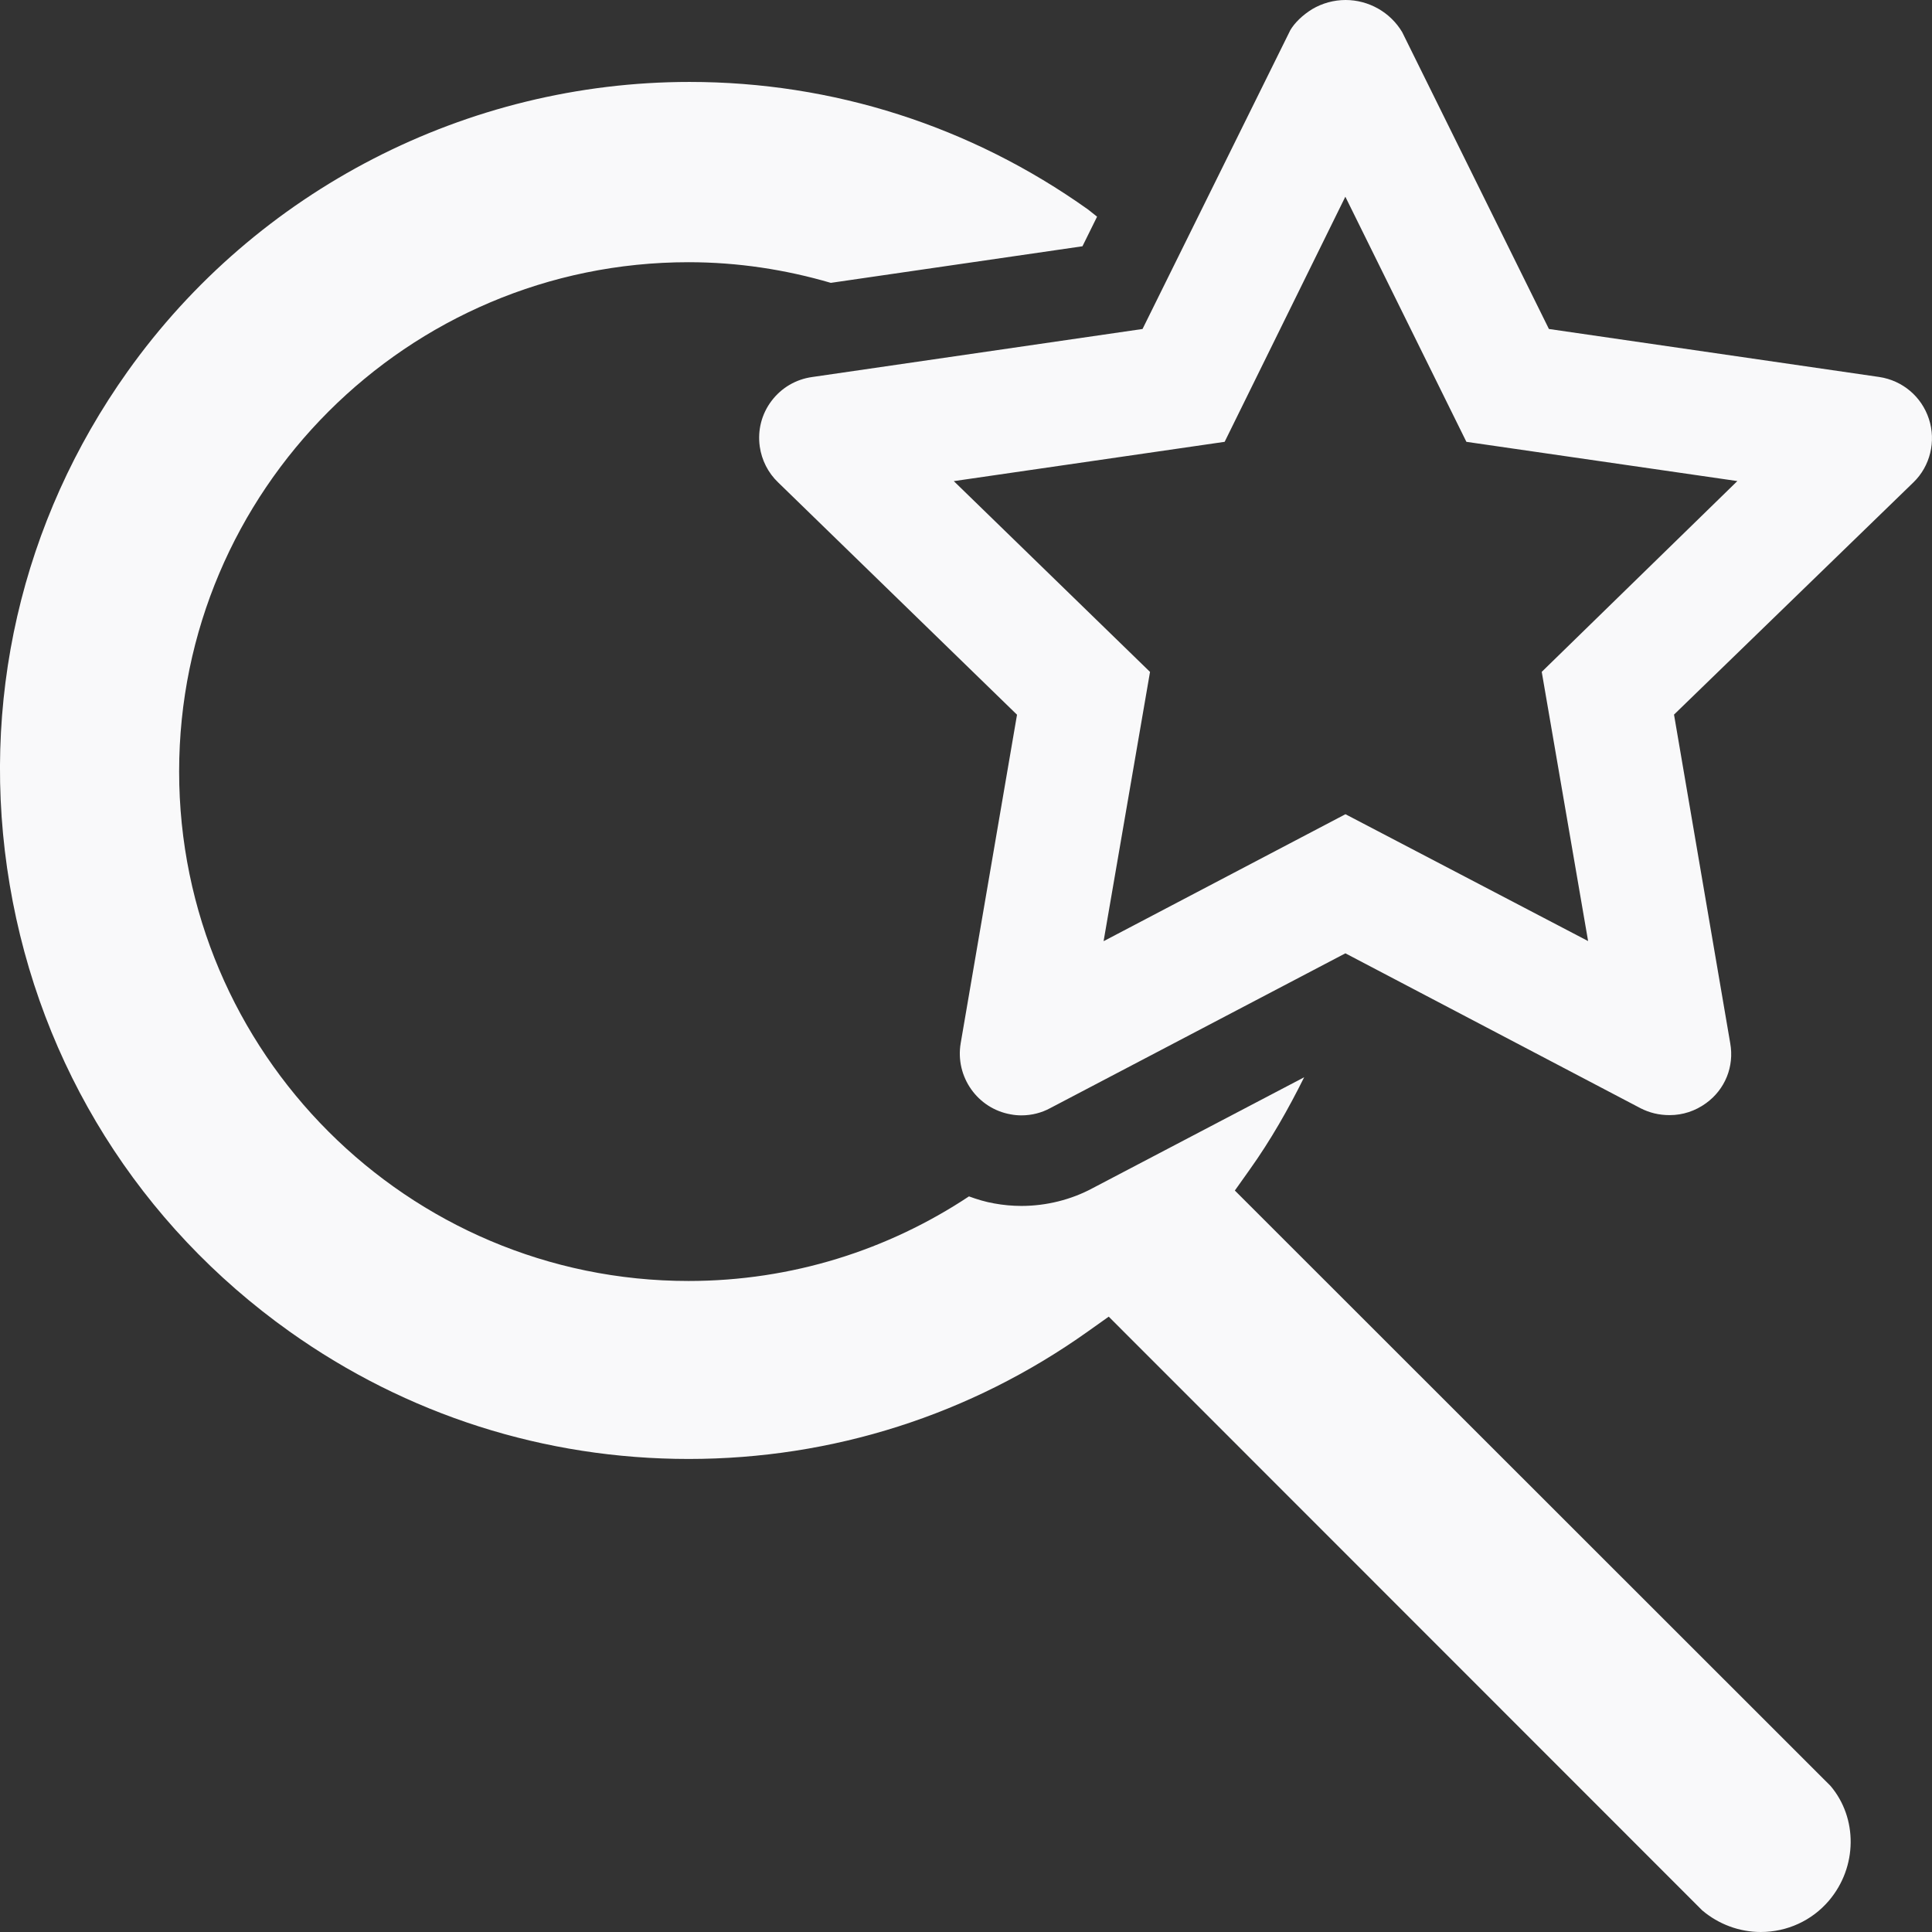 <?xml version="1.0" encoding="utf-8"?>
<!-- Generator: Adobe Illustrator 14.0.0, SVG Export Plug-In . SVG Version: 6.00 Build 43363)  -->
<!DOCTYPE svg PUBLIC "-//W3C//DTD SVG 1.1//EN" "http://www.w3.org/Graphics/SVG/1.1/DTD/svg11.dtd">
<svg version="1.1" id="レイヤー_1" xmlns="http://www.w3.org/2000/svg" xmlns:xlink="http://www.w3.org/1999/xlink" x="0px"
	 y="0px" width="32px" height="32px" viewBox="0 0 32 32" enable-background="new 0 0 32 32" xml:space="preserve">
<rect x="0" y="0" width="32" height="32" fill="#333333" stroke="none"/>
<path display="none" fill="#0C0C0D" d="M31.17,28.37l-9.566-9.562c3.813-5.359,2.561-12.791-2.795-16.604
	C13.454-1.605,6.019-0.353,2.206,5.006c-3.811,5.354-2.558,12.787,2.798,16.599c4.132,2.939,9.673,2.939,13.805,0l9.561,9.563
	c0.836,0.713,2.086,0.617,2.801-0.215C31.803,30.208,31.803,29.112,31.17,28.37L31.17,28.37z M11.903,19.861
	c-4.383,0-7.937-3.557-7.937-7.938c0-4.385,3.554-7.936,7.937-7.936s7.935,3.551,7.935,7.936
	C19.838,16.304,16.286,19.861,11.903,19.861z"/>
<path fill="#F9F9FA" d="M20.453,19.719l0.245-0.345c0.351-0.492,0.642-1.007,0.903-1.531l-3.506,1.838
	c-0.349,0.188-0.762,0.293-1.177,0.293c-0.15,0-0.301-0.014-0.449-0.041c-0.146-0.025-0.285-0.068-0.42-0.117
	c-1.333,0.884-2.929,1.401-4.645,1.401c-4.652,0-8.437-3.785-8.437-8.438c0-4.652,3.785-8.436,8.437-8.436
	c0.819,0,1.608,0.123,2.357,0.342l4.168-0.606l0.242-0.49c-0.052-0.039-0.099-0.082-0.151-0.12
	c-1.941-1.381-4.224-2.112-6.599-2.112c-3.69,0-7.169,1.792-9.307,4.795c-1.766,2.48-2.459,5.501-1.953,8.504
	c0.506,3.004,2.151,5.63,4.633,7.397c1.942,1.382,4.229,2.112,6.612,2.112s4.67-0.73,6.613-2.112l0.345-0.245l9.83,9.834
	C28.467,31.873,28.811,32,29.164,32c0.435,0,0.846-0.188,1.127-0.517c0.478-0.561,0.478-1.374,0.027-1.904L20.453,19.719z"/>
<path display="none" fill="#0C0C0D" d="M31.926,7.285c-0.18-0.551-0.656-0.949-1.227-1.035l-5.211-0.758l-2.332-4.715
	c-0.449-0.755-1.426-1.003-2.18-0.553c-0.223,0.136-0.418,0.324-0.551,0.553l-2.332,4.715l-5.21,0.758
	c-0.83,0.115-1.41,0.883-1.293,1.715c0.047,0.336,0.205,0.648,0.449,0.883l3.77,3.666l-0.889,5.182
	c-0.141,0.824,0.412,1.613,1.24,1.756c0.33,0.057,0.676,0.004,0.972-0.156l4.652-2.44l4.664,2.448
	c0.219,0.111,0.461,0.172,0.707,0.168c0.32,0,0.633-0.102,0.895-0.293c0.469-0.338,0.703-0.912,0.602-1.482l-0.887-5.184
	l3.777-3.664C31.957,8.445,32.105,7.836,31.926,7.285z M24.5,11.453l0.641,3.723l-3.355-1.754l-3.34,1.754l0.641-3.723l-2.71-2.636
	l3.742-0.543l1.668-3.387l1.672,3.387l3.746,0.543L24.5,11.453z"/>
<path fill="#F9F9FA" d="M16.918,18.474c-0.058,0-0.117-0.005-0.174-0.016c-0.553-0.095-0.926-0.624-0.832-1.179l0.933-5.441
	l-3.958-3.849c-0.165-0.158-0.271-0.368-0.303-0.593c-0.038-0.271,0.031-0.539,0.195-0.756c0.164-0.217,0.402-0.357,0.671-0.395
	l5.474-0.796l2.448-4.95c0.07-0.119,0.201-0.249,0.363-0.348C21.9,0.053,22.093,0,22.287,0c0.384,0,0.743,0.204,0.938,0.533
	l2.43,4.916l5.471,0.795c0.386,0.058,0.702,0.325,0.823,0.696c0.121,0.369,0.021,0.781-0.256,1.049l-3.966,3.847l0.931,5.443
	c0.069,0.386-0.085,0.765-0.4,0.993c-0.179,0.13-0.387,0.198-0.603,0.198h-0.001c-0.176,0-0.333-0.039-0.479-0.113l-4.891-2.567
	l-4.885,2.562C17.251,18.433,17.086,18.474,16.918,18.474L16.918,18.474z M18.279,15.589l4.006-2.103l4.019,2.101l-0.768-4.459
	l3.24-3.16l-4.488-0.65l-2.005-4.06l-1.999,4.06l-4.486,0.651l3.25,3.16L18.279,15.589z"/>
</svg>
